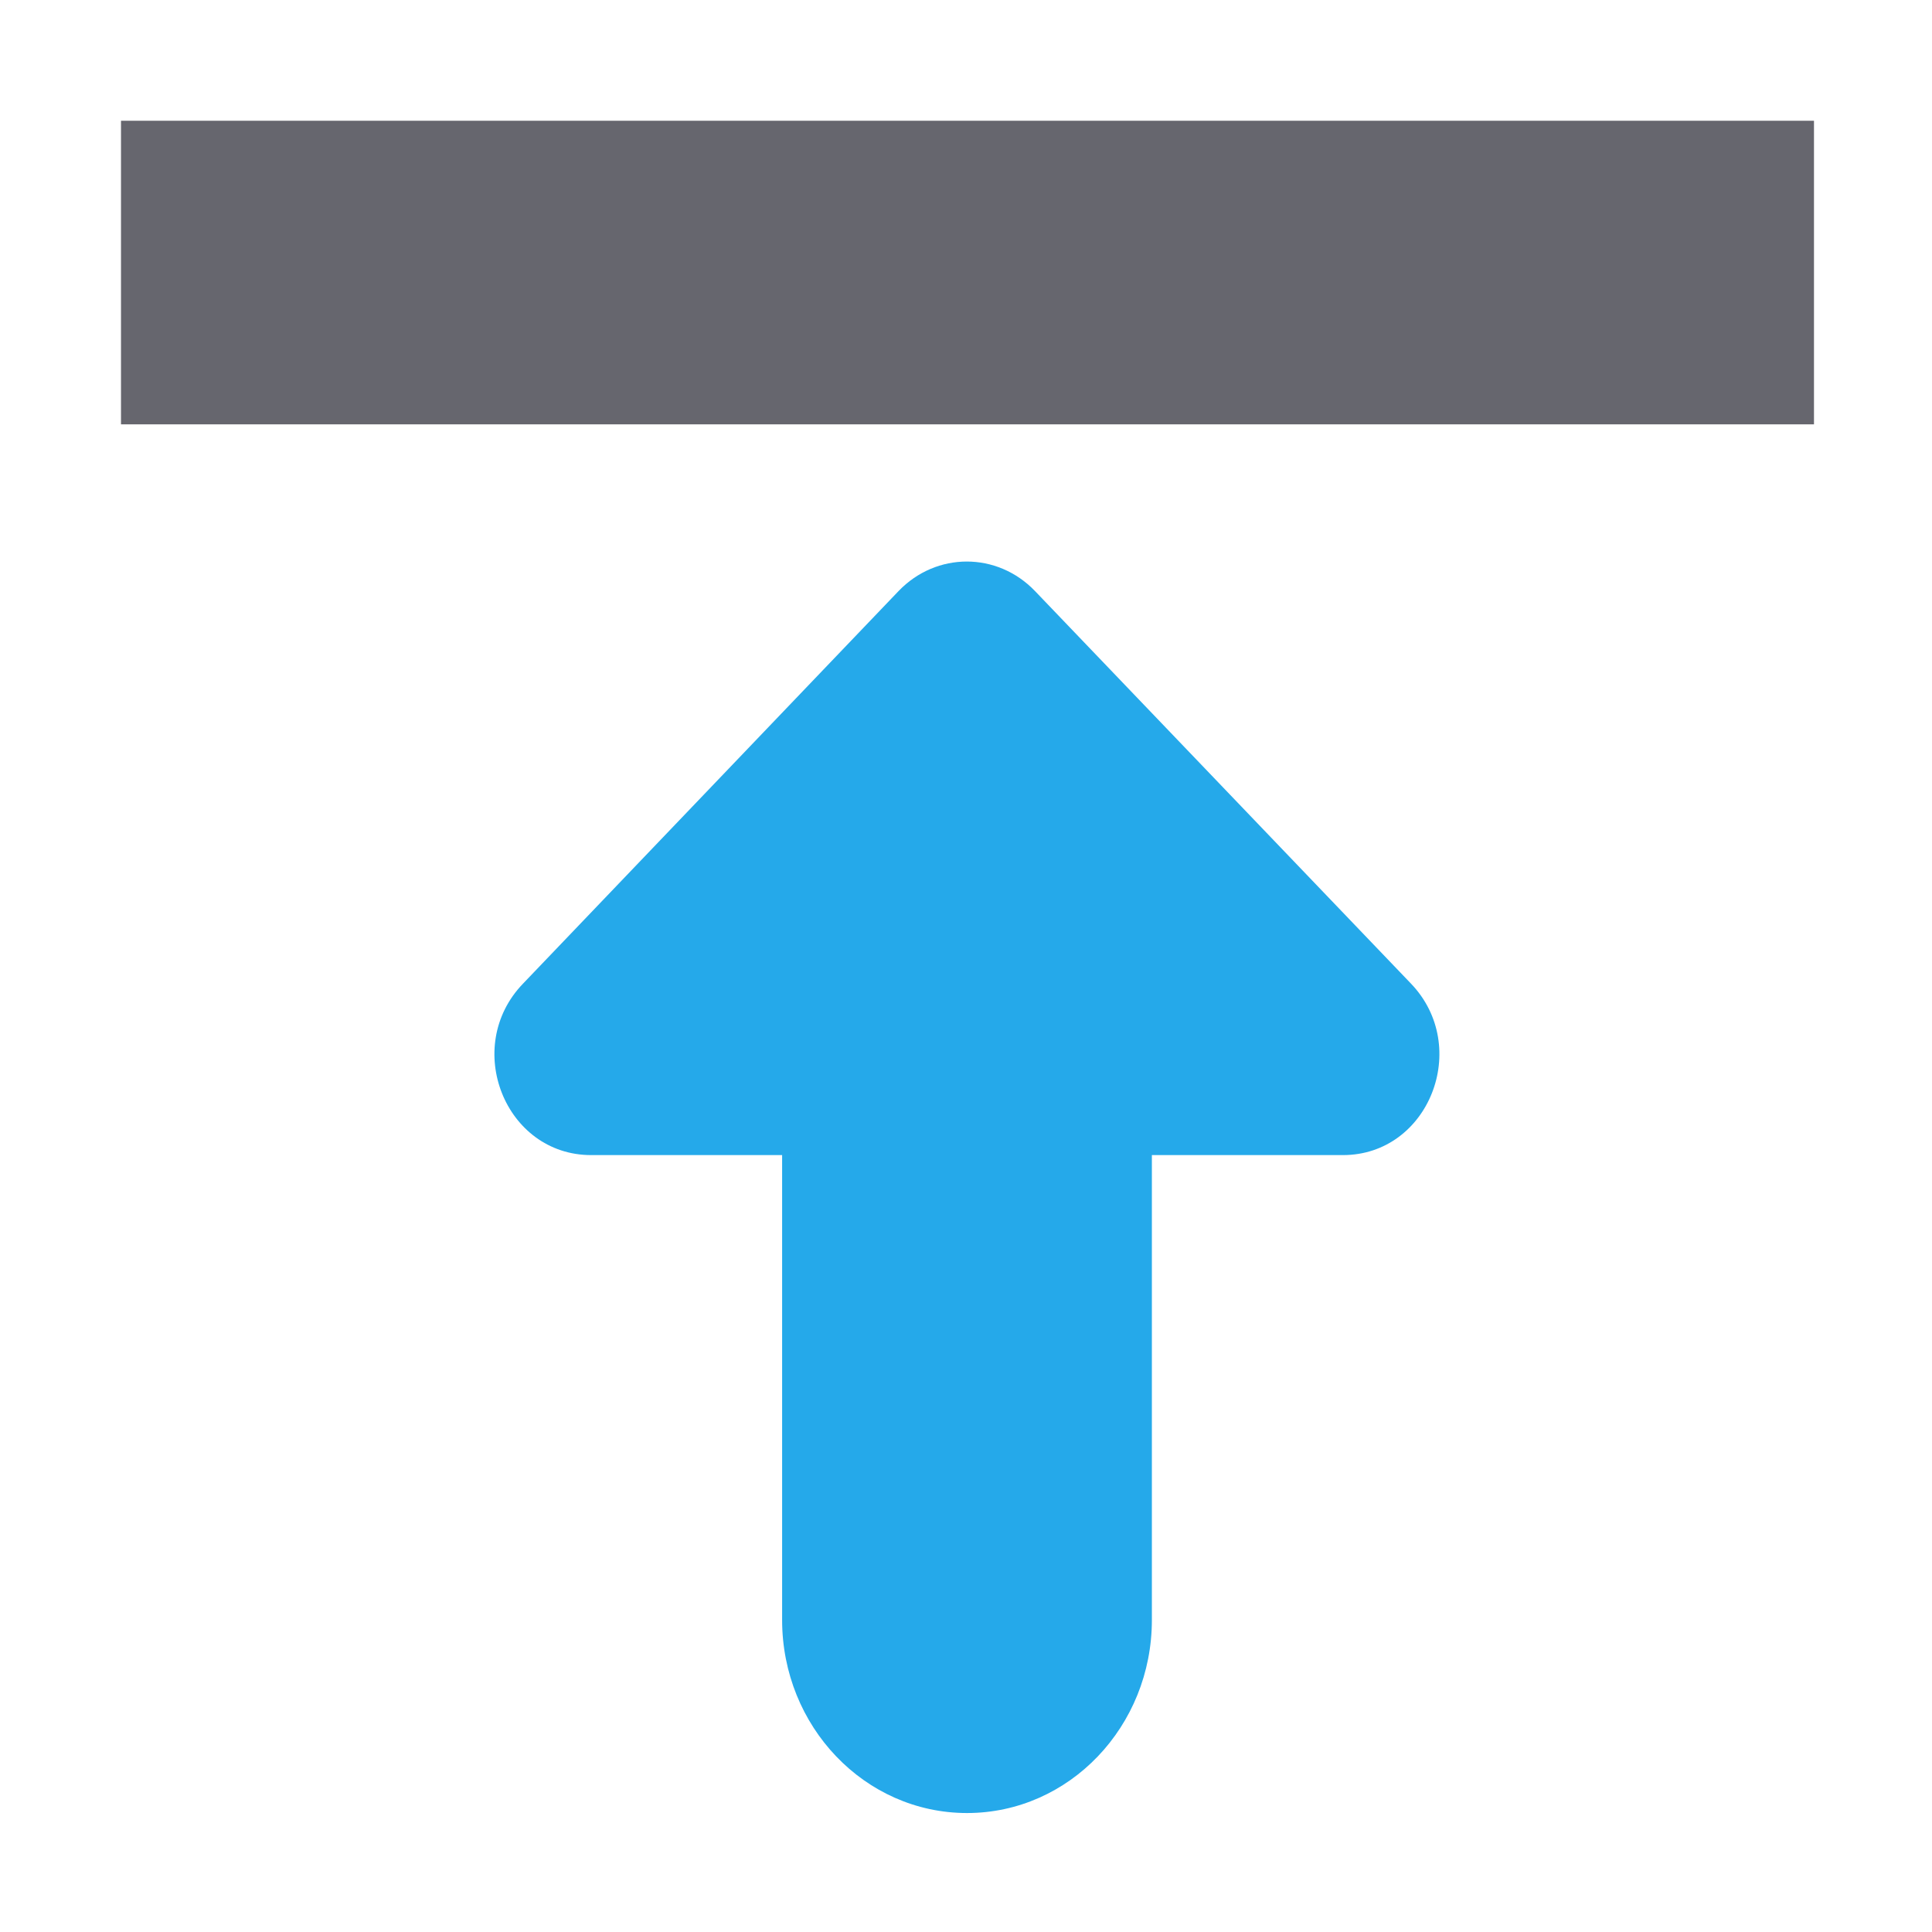<?xml version="1.0" encoding="UTF-8" standalone="no"?>
<!DOCTYPE svg PUBLIC "-//W3C//DTD SVG 1.1//EN" "http://www.w3.org/Graphics/SVG/1.1/DTD/svg11.dtd">
<svg width="100%" height="100%" viewBox="0 0 32 32" version="1.1" xmlns="http://www.w3.org/2000/svg" xmlns:xlink="http://www.w3.org/1999/xlink" xml:space="preserve" xmlns:serif="http://www.serif.com/" style="fill-rule:evenodd;clip-rule:evenodd;stroke-linejoin:round;stroke-miterlimit:2;">
    <g transform="matrix(1,0,0,1,-354,0)">
        <g id="btn-upload" transform="matrix(0.452,0,0,0.452,354,0.003)">
            <rect x="0" y="0" width="70.872" height="70.866" style="fill:none;"/>
            <g transform="matrix(1.293,0,0,-1.35,51.704,50.603)">
                <path d="M0,10.79L-10.653,21.443C-11.724,22.514 -13.453,22.514 -14.524,21.443L-25.164,10.79C-26.894,9.073 -25.675,6.135 -23.235,6.135L-17.822,6.135L-17.822,-6.484C-17.822,-9.371 -15.482,-11.724 -12.582,-11.724C-9.682,-11.724 -7.343,-9.371 -7.343,-6.484L-7.343,6.135L-1.929,6.135C0.51,6.135 1.717,9.073 0,10.79" style="fill:rgb(37,169,234);fill-rule:nonzero;"/>
            </g>
            <g transform="matrix(1.191,0,0,-1.243,-6.752,30.566)">
                <rect x="9.392" y="12.086" width="52.089" height="8.95" style="fill:rgb(102,102,110);"/>
            </g>
        </g>
    </g>
</svg>
